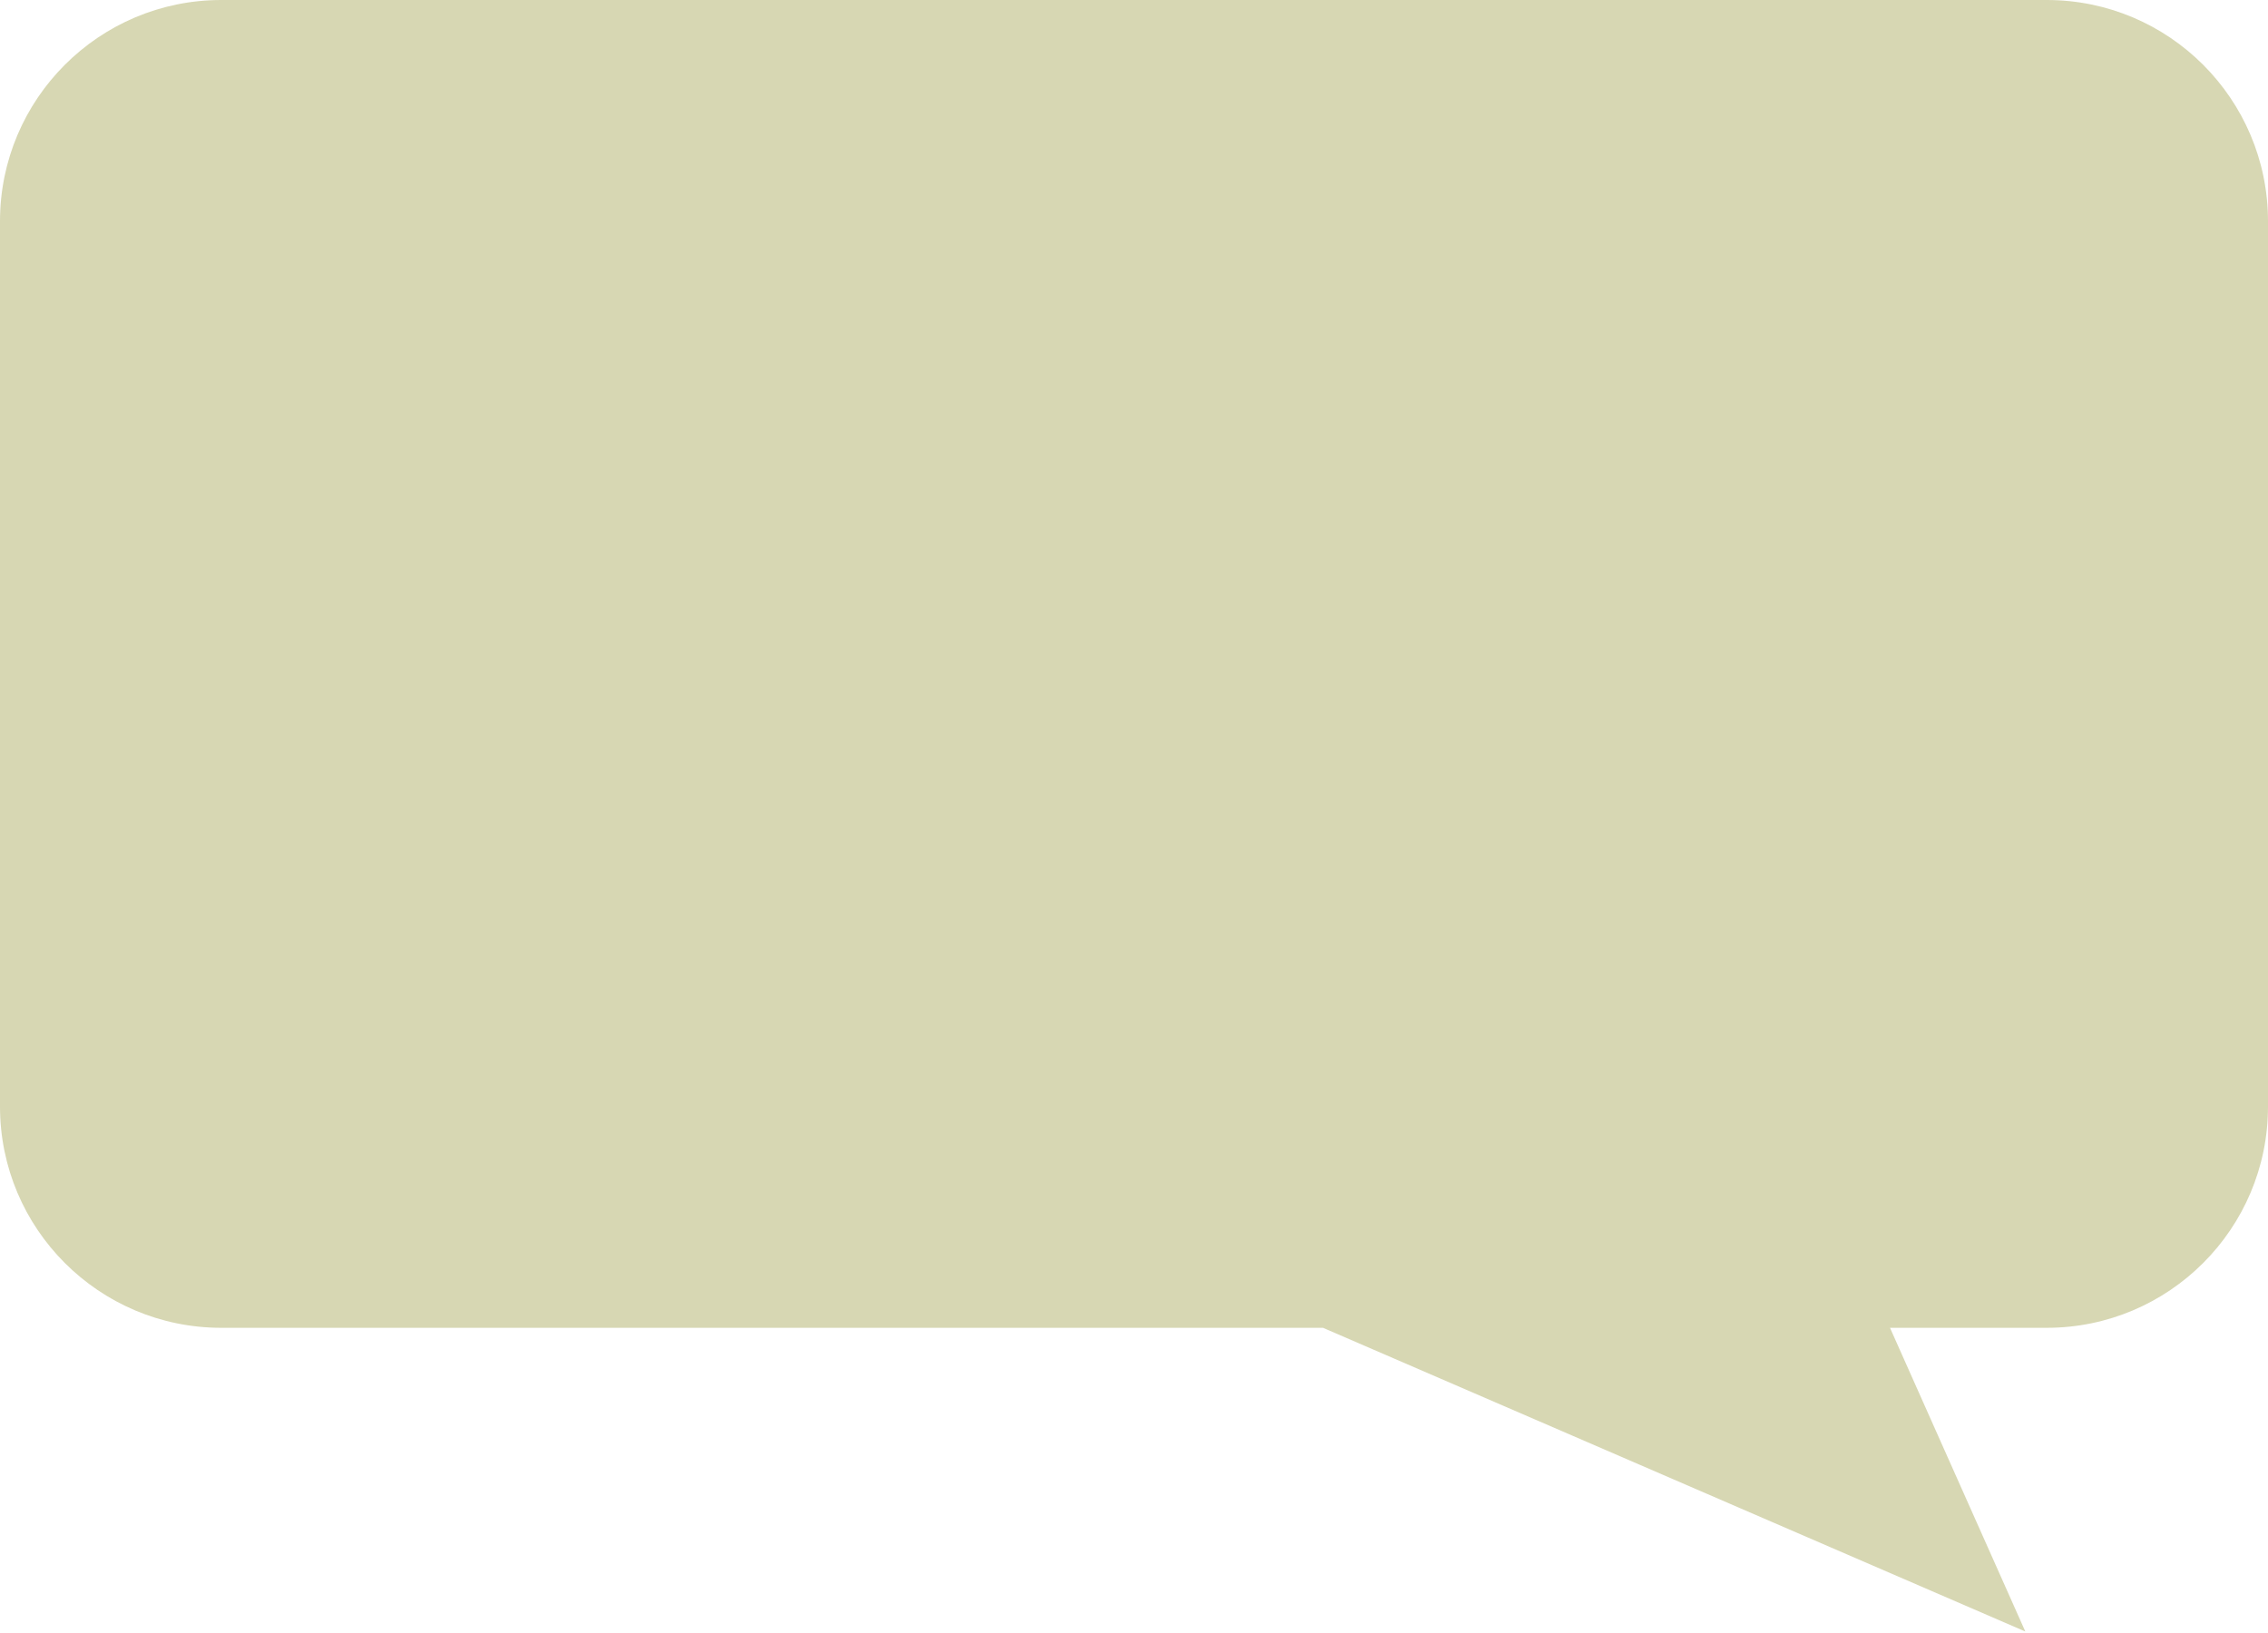 <svg width="989" height="712" xmlns="http://www.w3.org/2000/svg" xmlns:xlink="http://www.w3.org/1999/xlink" overflow="hidden"><defs><clipPath id="clip0"><rect x="2816" y="948" width="989" height="712"/></clipPath></defs><g clip-path="url(#clip0)" transform="translate(-2816 -948)"><path d="M0 96.502C-1.57391e-14 43.206 43.206-1.57391e-14 96.502-3.14782e-14L164.833 0 164.833 0 412.083 0 892.498 0C945.795-3.14782e-14 989 43.206 989 96.502L989 337.75 989 337.75 989 482.5 989 482.498C989 535.794 945.795 579 892.498 579L412.083 579 105.823 711.434 164.833 579 96.502 579C43.206 579 0 535.794 0 482.498L0 482.5 0 337.75 0 337.75Z" fill="#D7D7B3" fill-rule="evenodd" transform="matrix(-1 0 0 1 3805 948)"/></g></svg>